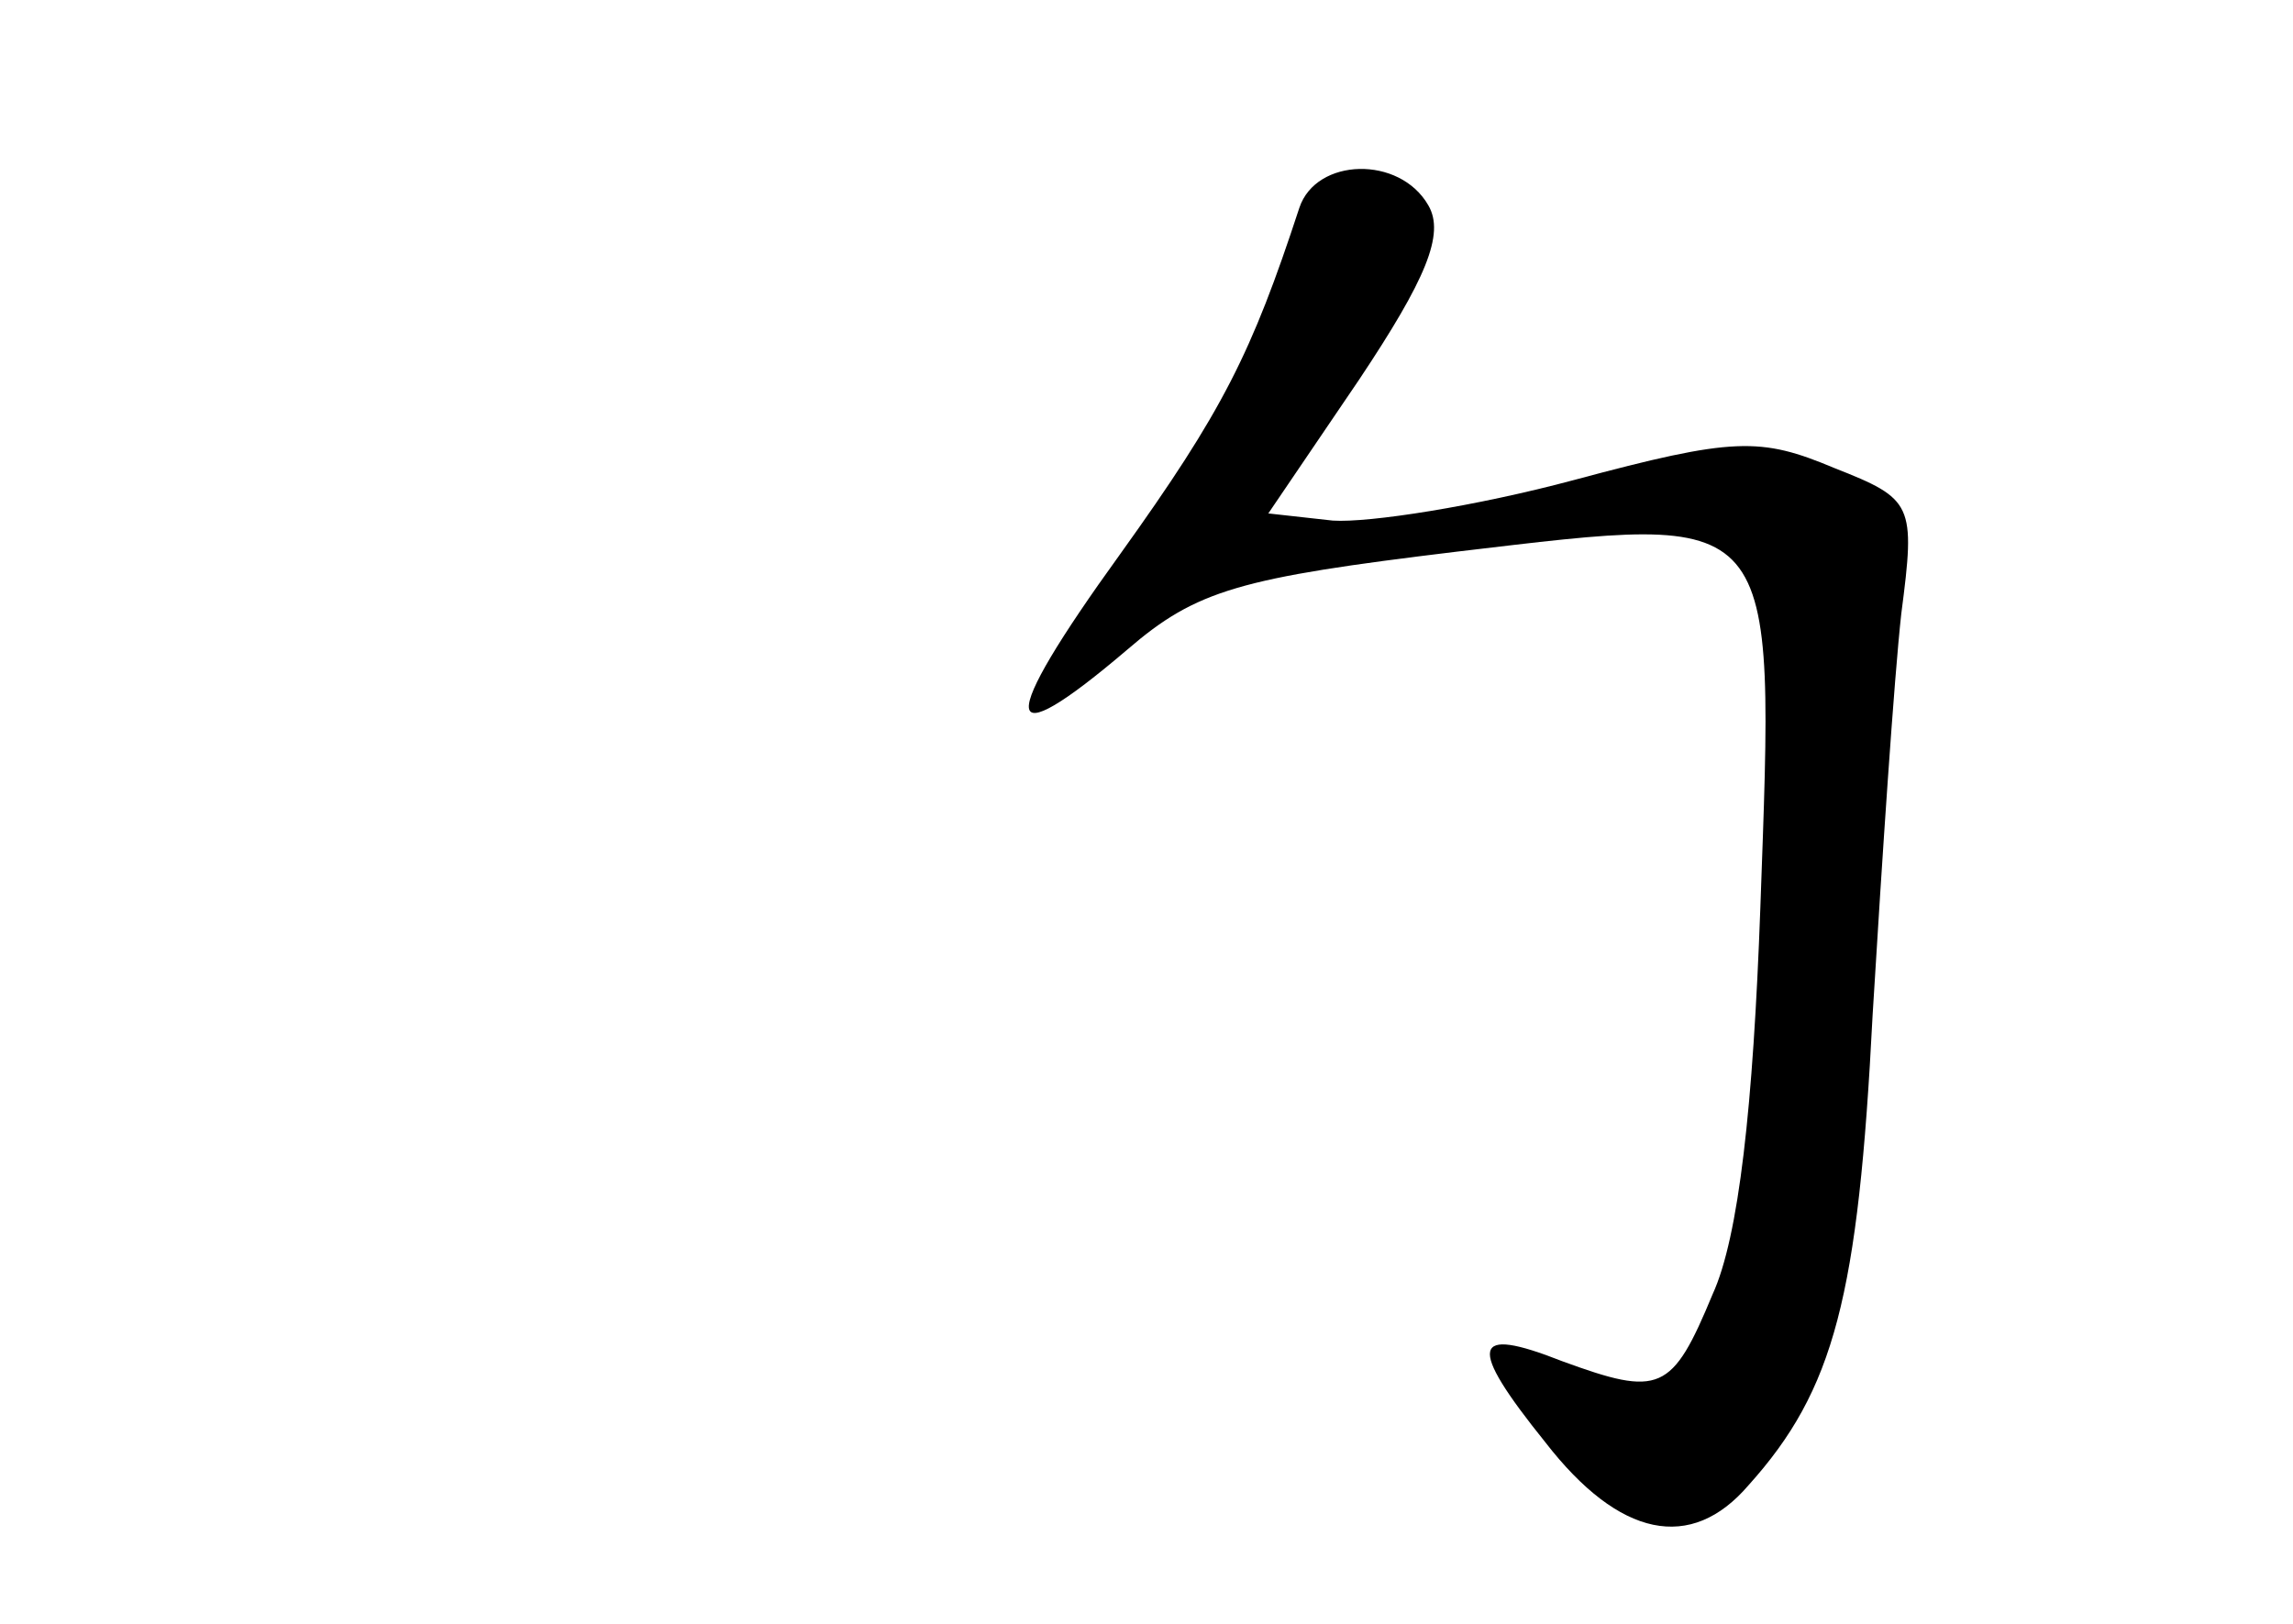 <?xml version="1.0" standalone="no"?>
<!DOCTYPE svg PUBLIC "-//W3C//DTD SVG 20010904//EN"
 "http://www.w3.org/TR/2001/REC-SVG-20010904/DTD/svg10.dtd">
<svg version="1.0" xmlns="http://www.w3.org/2000/svg"
 width="96pt" height="68pt" viewBox="0 0 96 68"
 preserveAspectRatio="xMidYMid meet">
<g transform="translate(0,68) scale(0.1,-0.1)"
fill="#000000" stroke="none">
<path d="M544 593 c-20 -61 -32 -85 -75 -145 -52 -72 -51 -86 3 -40 29 25 47
30 138 41 136 16 133 20 127 -149 -3 -83 -9 -138 -20 -162 -17 -41 -22 -43
-63 -28 -38 15 -40 7 -7 -34 31 -40 61 -46 85 -18 36 40 46 79 52 197 4 66 9
141 12 168 6 46 5 48 -28 61 -31 13 -42 13 -109 -5 -41 -11 -86 -18 -101 -17
l-27 3 38 56 c28 42 36 61 29 73 -12 21 -47 20 -54 -1z"/>
</g>
</svg>
